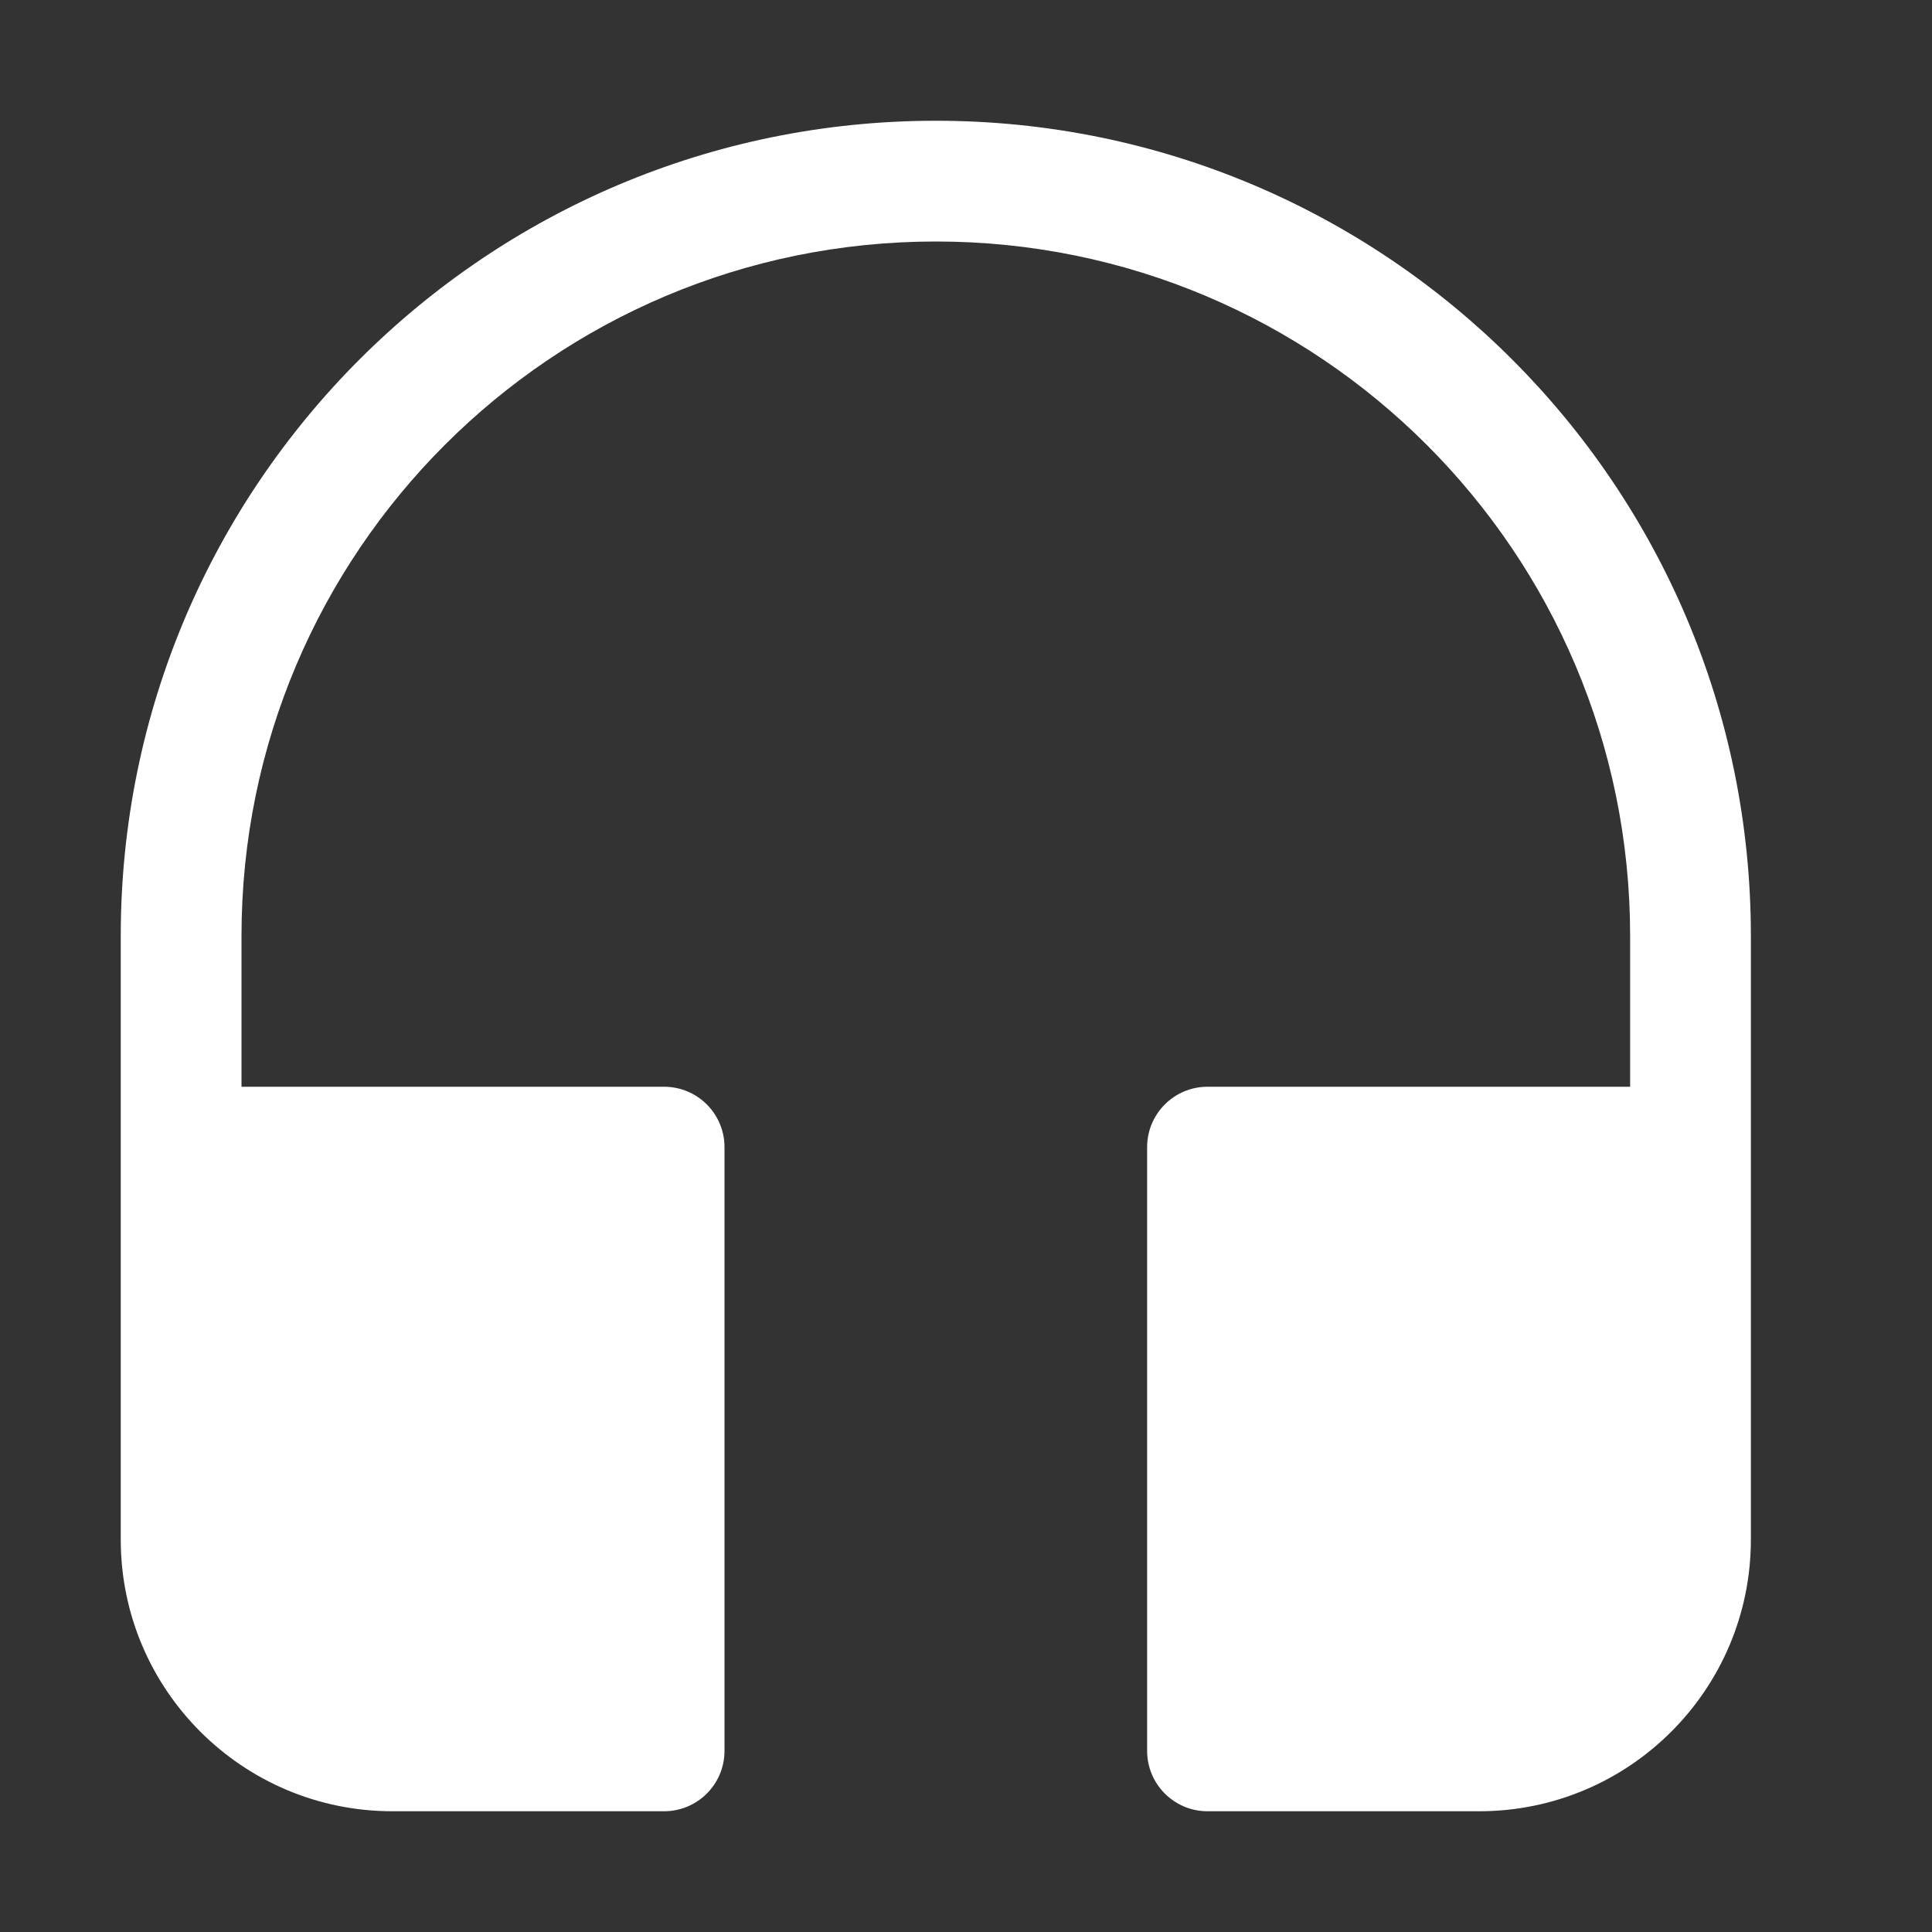 <svg width="32" height="32" viewBox="0 0 32 32" fill="none" xmlns="http://www.w3.org/2000/svg">
<rect x="0" y="0" width="32" height="32" fill="#333333" stroke="none"/>
<path d="M15.5 4C9.149 4 4 9.149 4 15.5V18H11C11.552 18 12 18.448 12 19V29C12 29.552 11.552 30 11 30H6.5C4.015 30 2 27.985 2 25.5V15.5C2 8.044 8.044 2 15.5 2C22.956 2 29 8.044 29 15.5V25.5C29 27.985 26.985 30 24.5 30H20C19.448 30 19 29.552 19 29V19C19 18.448 19.448 18 20 18H27V15.5C27 9.149 21.851 4 15.5 4Z" fill="#ffffff"/>
</svg>
